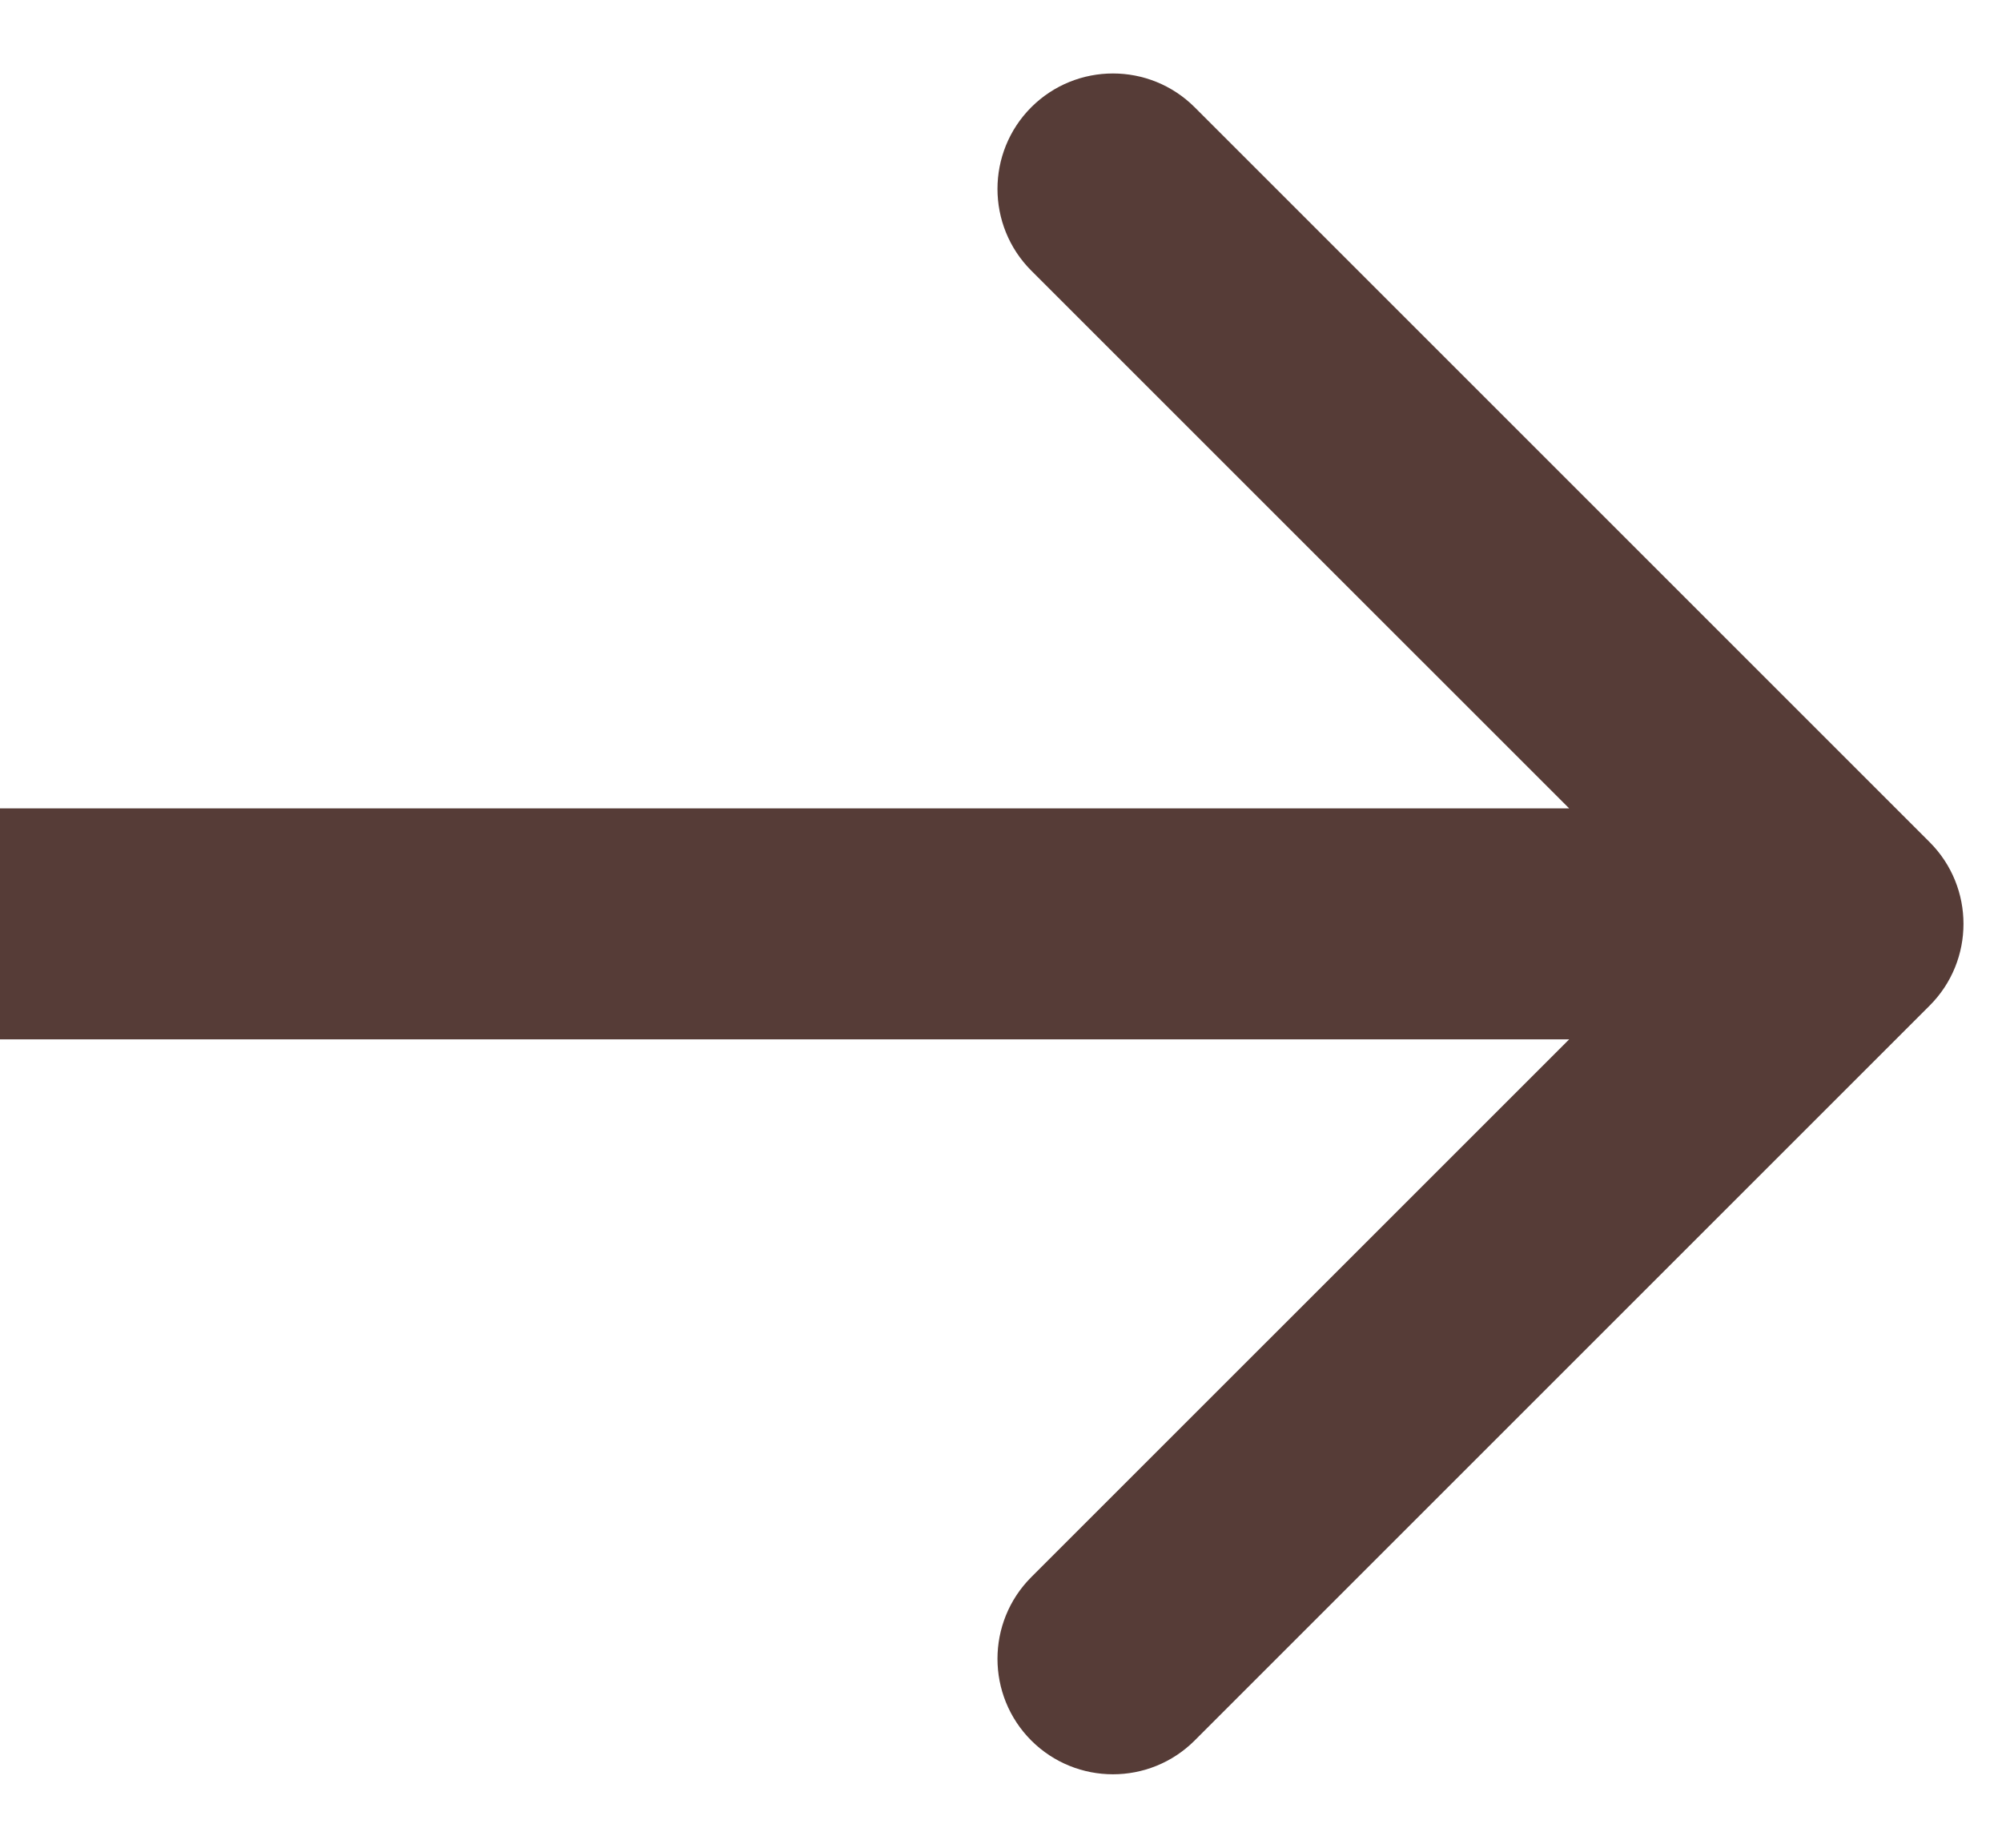 <svg width="26" height="24" viewBox="0 0 26 24" fill="none" xmlns="http://www.w3.org/2000/svg">
<path d="M25.061 13.061C25.646 12.475 25.646 11.525 25.061 10.939L15.515 1.393C14.929 0.808 13.979 0.808 13.393 1.393C12.808 1.979 12.808 2.929 13.393 3.515L21.879 12L13.393 20.485C12.808 21.071 12.808 22.021 13.393 22.607C13.979 23.192 14.929 23.192 15.515 22.607L25.061 13.061ZM0 13.5L24 13.5V10.5L0 10.5L0 13.5Z" fill="#563C37"/>
</svg>
